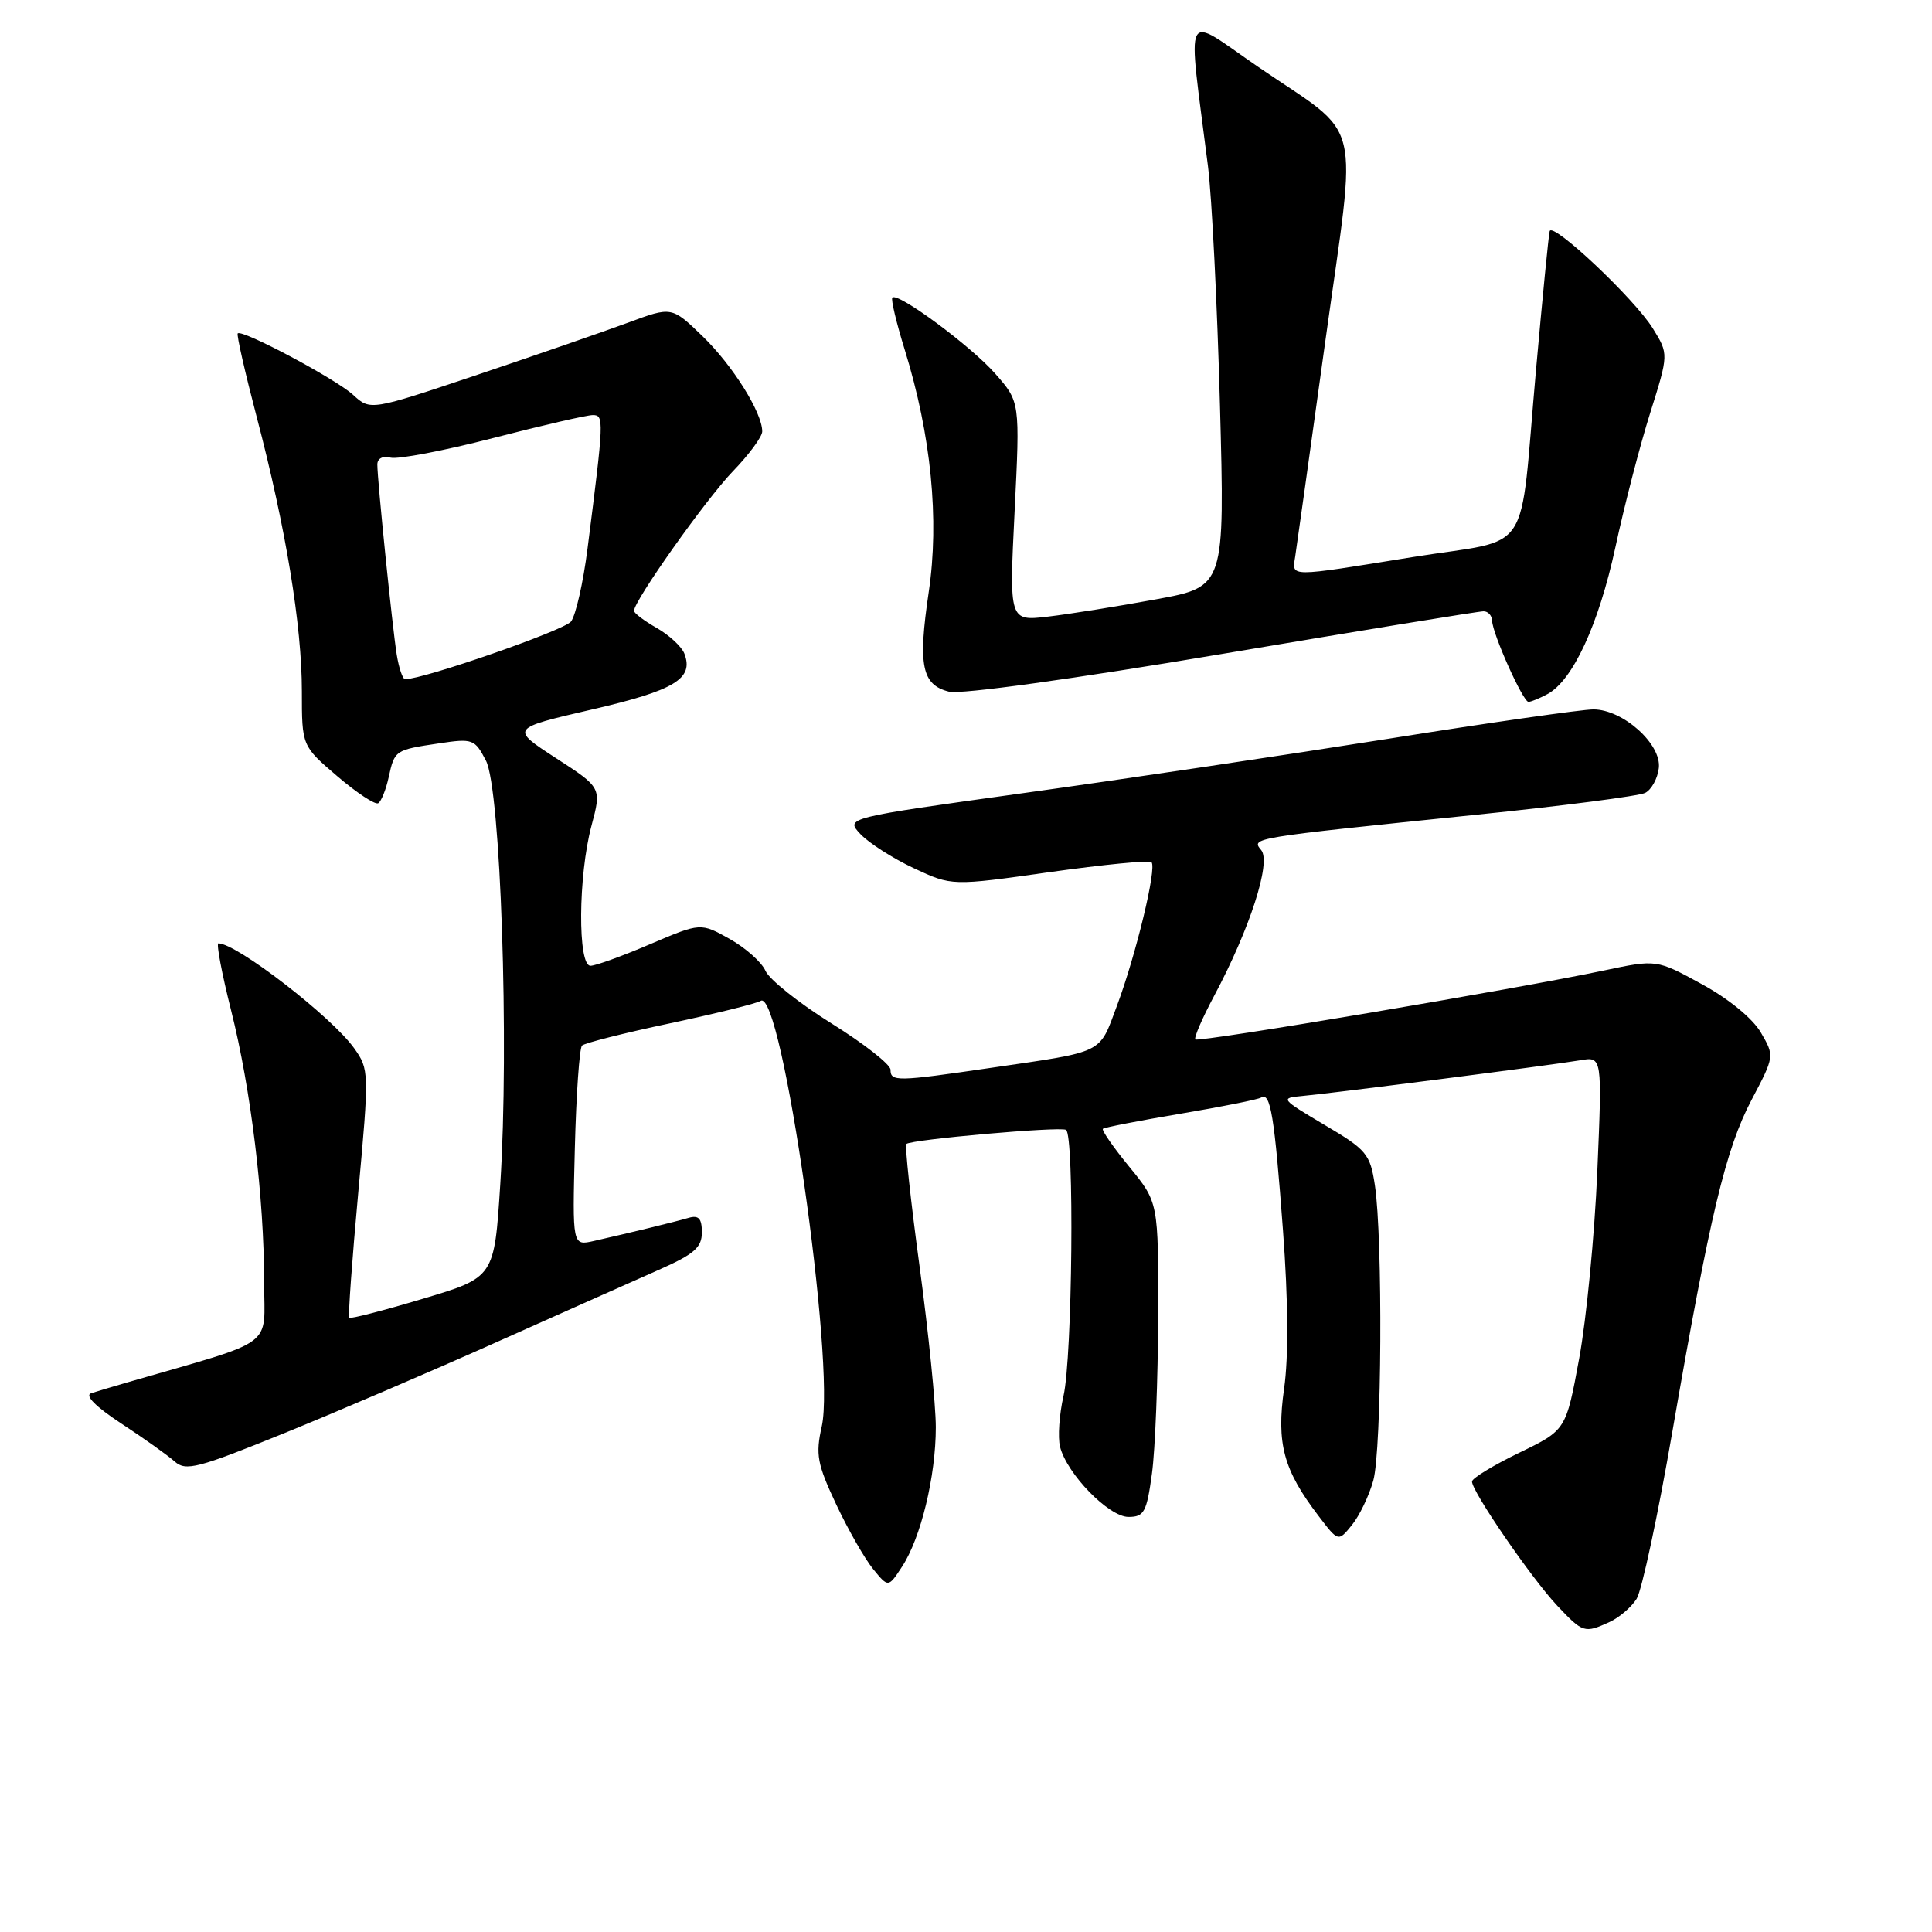 <?xml version="1.0" encoding="UTF-8" standalone="no"?>
<!DOCTYPE svg PUBLIC "-//W3C//DTD SVG 1.1//EN" "http://www.w3.org/Graphics/SVG/1.1/DTD/svg11.dtd" >
<svg xmlns="http://www.w3.org/2000/svg" xmlns:xlink="http://www.w3.org/1999/xlink" version="1.1" viewBox="0 0 256 256">
 <g >
 <path fill="currentColor"
d=" M 213.26 214.93 C 214.55 214.34 216.17 212.96 216.86 211.85 C 217.55 210.75 219.68 200.80 221.59 189.74 C 226.58 160.95 228.66 152.26 232.10 145.72 C 235.14 139.95 235.14 139.93 233.32 136.81 C 232.24 134.95 229.04 132.33 225.49 130.40 C 219.50 127.12 219.50 127.12 212.50 128.60 C 201.11 131.01 158.81 138.15 158.39 137.73 C 158.18 137.51 159.31 134.90 160.90 131.92 C 165.61 123.09 168.46 114.26 167.12 112.65 C 165.77 111.01 165.58 111.05 195.50 107.97 C 207.05 106.79 217.18 105.48 218.00 105.06 C 218.82 104.64 219.64 103.17 219.80 101.78 C 220.19 98.61 215.05 94.00 211.13 94.00 C 209.64 94.00 197.41 95.75 183.96 97.89 C 170.51 100.02 148.81 103.26 135.75 105.07 C 112.00 108.37 112.00 108.37 114.02 110.53 C 115.14 111.71 118.31 113.74 121.08 115.04 C 126.12 117.40 126.12 117.40 139.09 115.56 C 146.23 114.56 152.30 113.96 152.58 114.25 C 153.31 114.98 150.53 126.51 147.99 133.30 C 145.59 139.72 146.48 139.28 131.26 141.50 C 118.82 143.32 118.00 143.34 118.00 141.74 C 118.00 141.05 114.48 138.29 110.18 135.61 C 105.88 132.93 101.94 129.79 101.43 128.64 C 100.92 127.48 98.77 125.58 96.66 124.40 C 92.83 122.26 92.83 122.26 86.16 125.10 C 82.50 126.67 78.94 127.96 78.25 127.97 C 76.53 128.01 76.61 116.04 78.37 109.43 C 79.72 104.37 79.72 104.37 73.66 100.45 C 67.61 96.52 67.61 96.52 78.44 94.01 C 89.43 91.47 91.96 89.93 90.68 86.60 C 90.32 85.68 88.68 84.16 87.02 83.21 C 85.37 82.27 84.01 81.25 84.01 80.94 C 83.99 79.62 93.53 66.17 97.10 62.46 C 99.25 60.24 101.00 57.86 101.00 57.17 C 101.00 54.67 97.08 48.41 93.09 44.55 C 89.01 40.61 89.01 40.61 83.26 42.74 C 80.09 43.91 71.11 47.02 63.29 49.65 C 49.08 54.42 49.08 54.42 46.79 52.32 C 44.49 50.21 32.06 43.59 31.50 44.18 C 31.33 44.36 32.47 49.36 34.03 55.31 C 37.87 69.94 40.00 82.89 40.00 91.60 C 40.00 98.84 40.00 98.84 44.70 102.86 C 47.28 105.07 49.72 106.67 50.12 106.43 C 50.52 106.18 51.14 104.64 51.50 103.00 C 52.29 99.40 52.33 99.37 58.17 98.50 C 62.64 97.83 62.91 97.93 64.39 100.79 C 66.34 104.55 67.48 138.37 66.29 156.88 C 65.50 169.27 65.50 169.27 56.04 172.09 C 50.84 173.65 46.45 174.78 46.28 174.61 C 46.11 174.44 46.65 166.98 47.47 158.03 C 48.93 142.05 48.92 141.70 46.93 138.90 C 43.96 134.73 31.39 125.02 28.94 125.00 C 28.64 125.00 29.39 128.99 30.62 133.87 C 33.25 144.30 35.00 158.70 35.00 169.92 C 35.00 178.75 36.88 177.38 17.00 183.14 C 15.07 183.70 12.86 184.36 12.08 184.61 C 11.19 184.90 12.68 186.40 16.08 188.63 C 19.06 190.58 22.24 192.85 23.15 193.66 C 24.62 194.97 26.19 194.56 37.65 189.91 C 44.72 187.04 57.47 181.57 66.00 177.75 C 74.53 173.94 84.09 169.67 87.25 168.28 C 91.98 166.19 93.00 165.31 93.00 163.30 C 93.00 161.45 92.58 160.99 91.25 161.37 C 89.42 161.91 83.48 163.35 78.67 164.44 C 75.84 165.08 75.84 165.08 76.17 152.12 C 76.35 144.99 76.78 138.88 77.12 138.54 C 77.46 138.21 82.69 136.88 88.75 135.60 C 94.81 134.31 100.23 132.98 100.80 132.62 C 103.59 130.90 110.74 180.75 108.89 189.00 C 108.05 192.75 108.28 193.98 110.82 199.38 C 112.41 202.75 114.61 206.59 115.71 207.93 C 117.71 210.37 117.71 210.37 119.52 207.60 C 122.02 203.79 124.00 195.62 124.00 189.12 C 124.00 186.12 123.03 176.54 121.85 167.82 C 120.67 159.10 119.88 151.79 120.10 151.58 C 120.72 150.99 140.40 149.25 141.25 149.71 C 142.38 150.32 142.10 179.84 140.92 184.97 C 140.36 187.42 140.15 190.45 140.46 191.70 C 141.37 195.30 146.92 201.00 149.53 201.00 C 151.60 201.00 151.94 200.38 152.64 195.25 C 153.07 192.09 153.44 182.71 153.46 174.41 C 153.50 159.32 153.50 159.32 149.64 154.61 C 147.51 152.01 145.94 149.74 146.14 149.57 C 146.34 149.39 150.97 148.49 156.43 147.57 C 161.89 146.65 166.70 145.69 167.11 145.43 C 168.35 144.67 168.87 147.82 170.00 163.00 C 170.70 172.36 170.75 179.80 170.15 184.00 C 169.12 191.27 170.06 194.77 174.70 200.85 C 177.33 204.31 177.33 204.31 179.14 202.07 C 180.14 200.84 181.41 198.19 181.97 196.17 C 183.10 192.12 183.24 164.08 182.18 157.05 C 181.55 152.90 181.09 152.35 175.50 149.05 C 169.73 145.63 169.61 145.49 172.50 145.23 C 176.47 144.88 205.70 141.12 209.40 140.49 C 212.30 139.99 212.30 139.99 211.65 155.24 C 211.29 163.64 210.21 174.78 209.25 180.00 C 207.50 189.50 207.50 189.50 201.30 192.50 C 197.89 194.15 195.08 195.86 195.05 196.30 C 194.97 197.54 202.90 209.10 206.33 212.75 C 209.74 216.37 209.95 216.44 213.26 214.93 Z  M 205.03 91.98 C 208.40 90.18 211.83 82.76 214.05 72.50 C 215.23 67.00 217.31 58.99 218.66 54.71 C 221.11 46.92 221.11 46.92 219.01 43.52 C 216.59 39.60 205.70 29.34 205.34 30.63 C 205.20 31.11 204.39 39.38 203.53 49.00 C 201.26 74.34 203.31 71.22 187.21 73.81 C 170.53 76.50 171.20 76.51 171.62 73.75 C 171.81 72.51 173.61 59.67 175.61 45.22 C 179.85 14.62 180.80 18.51 166.70 8.85 C 156.59 1.92 157.34 0.42 160.06 22.00 C 160.58 26.12 161.29 40.35 161.65 53.62 C 162.30 77.74 162.30 77.74 153.20 79.41 C 148.19 80.33 141.76 81.36 138.90 81.70 C 133.72 82.31 133.72 82.31 134.44 67.78 C 135.16 53.25 135.16 53.25 131.88 49.52 C 128.67 45.86 118.97 38.69 118.24 39.43 C 118.03 39.64 118.77 42.76 119.89 46.37 C 123.39 57.70 124.49 68.86 123.06 78.46 C 121.62 88.18 122.14 90.75 125.75 91.65 C 127.28 92.04 142.22 89.97 161.93 86.65 C 180.39 83.54 195.99 80.99 196.58 81.00 C 197.18 81.00 197.69 81.56 197.71 82.25 C 197.77 84.01 201.80 93.00 202.53 93.00 C 202.86 93.00 203.99 92.54 205.03 91.98 Z  M 52.57 86.75 C 51.98 83.04 50.00 63.62 50.00 61.55 C 50.00 60.75 50.71 60.37 51.75 60.64 C 52.71 60.89 58.82 59.73 65.32 58.05 C 71.82 56.37 77.77 55.00 78.55 55.00 C 80.05 55.00 80.03 55.60 77.85 72.69 C 77.28 77.19 76.29 81.54 75.66 82.36 C 74.74 83.53 56.14 90.00 53.68 90.00 C 53.36 90.00 52.86 88.54 52.57 86.75 Z "/>
</g>
</svg>